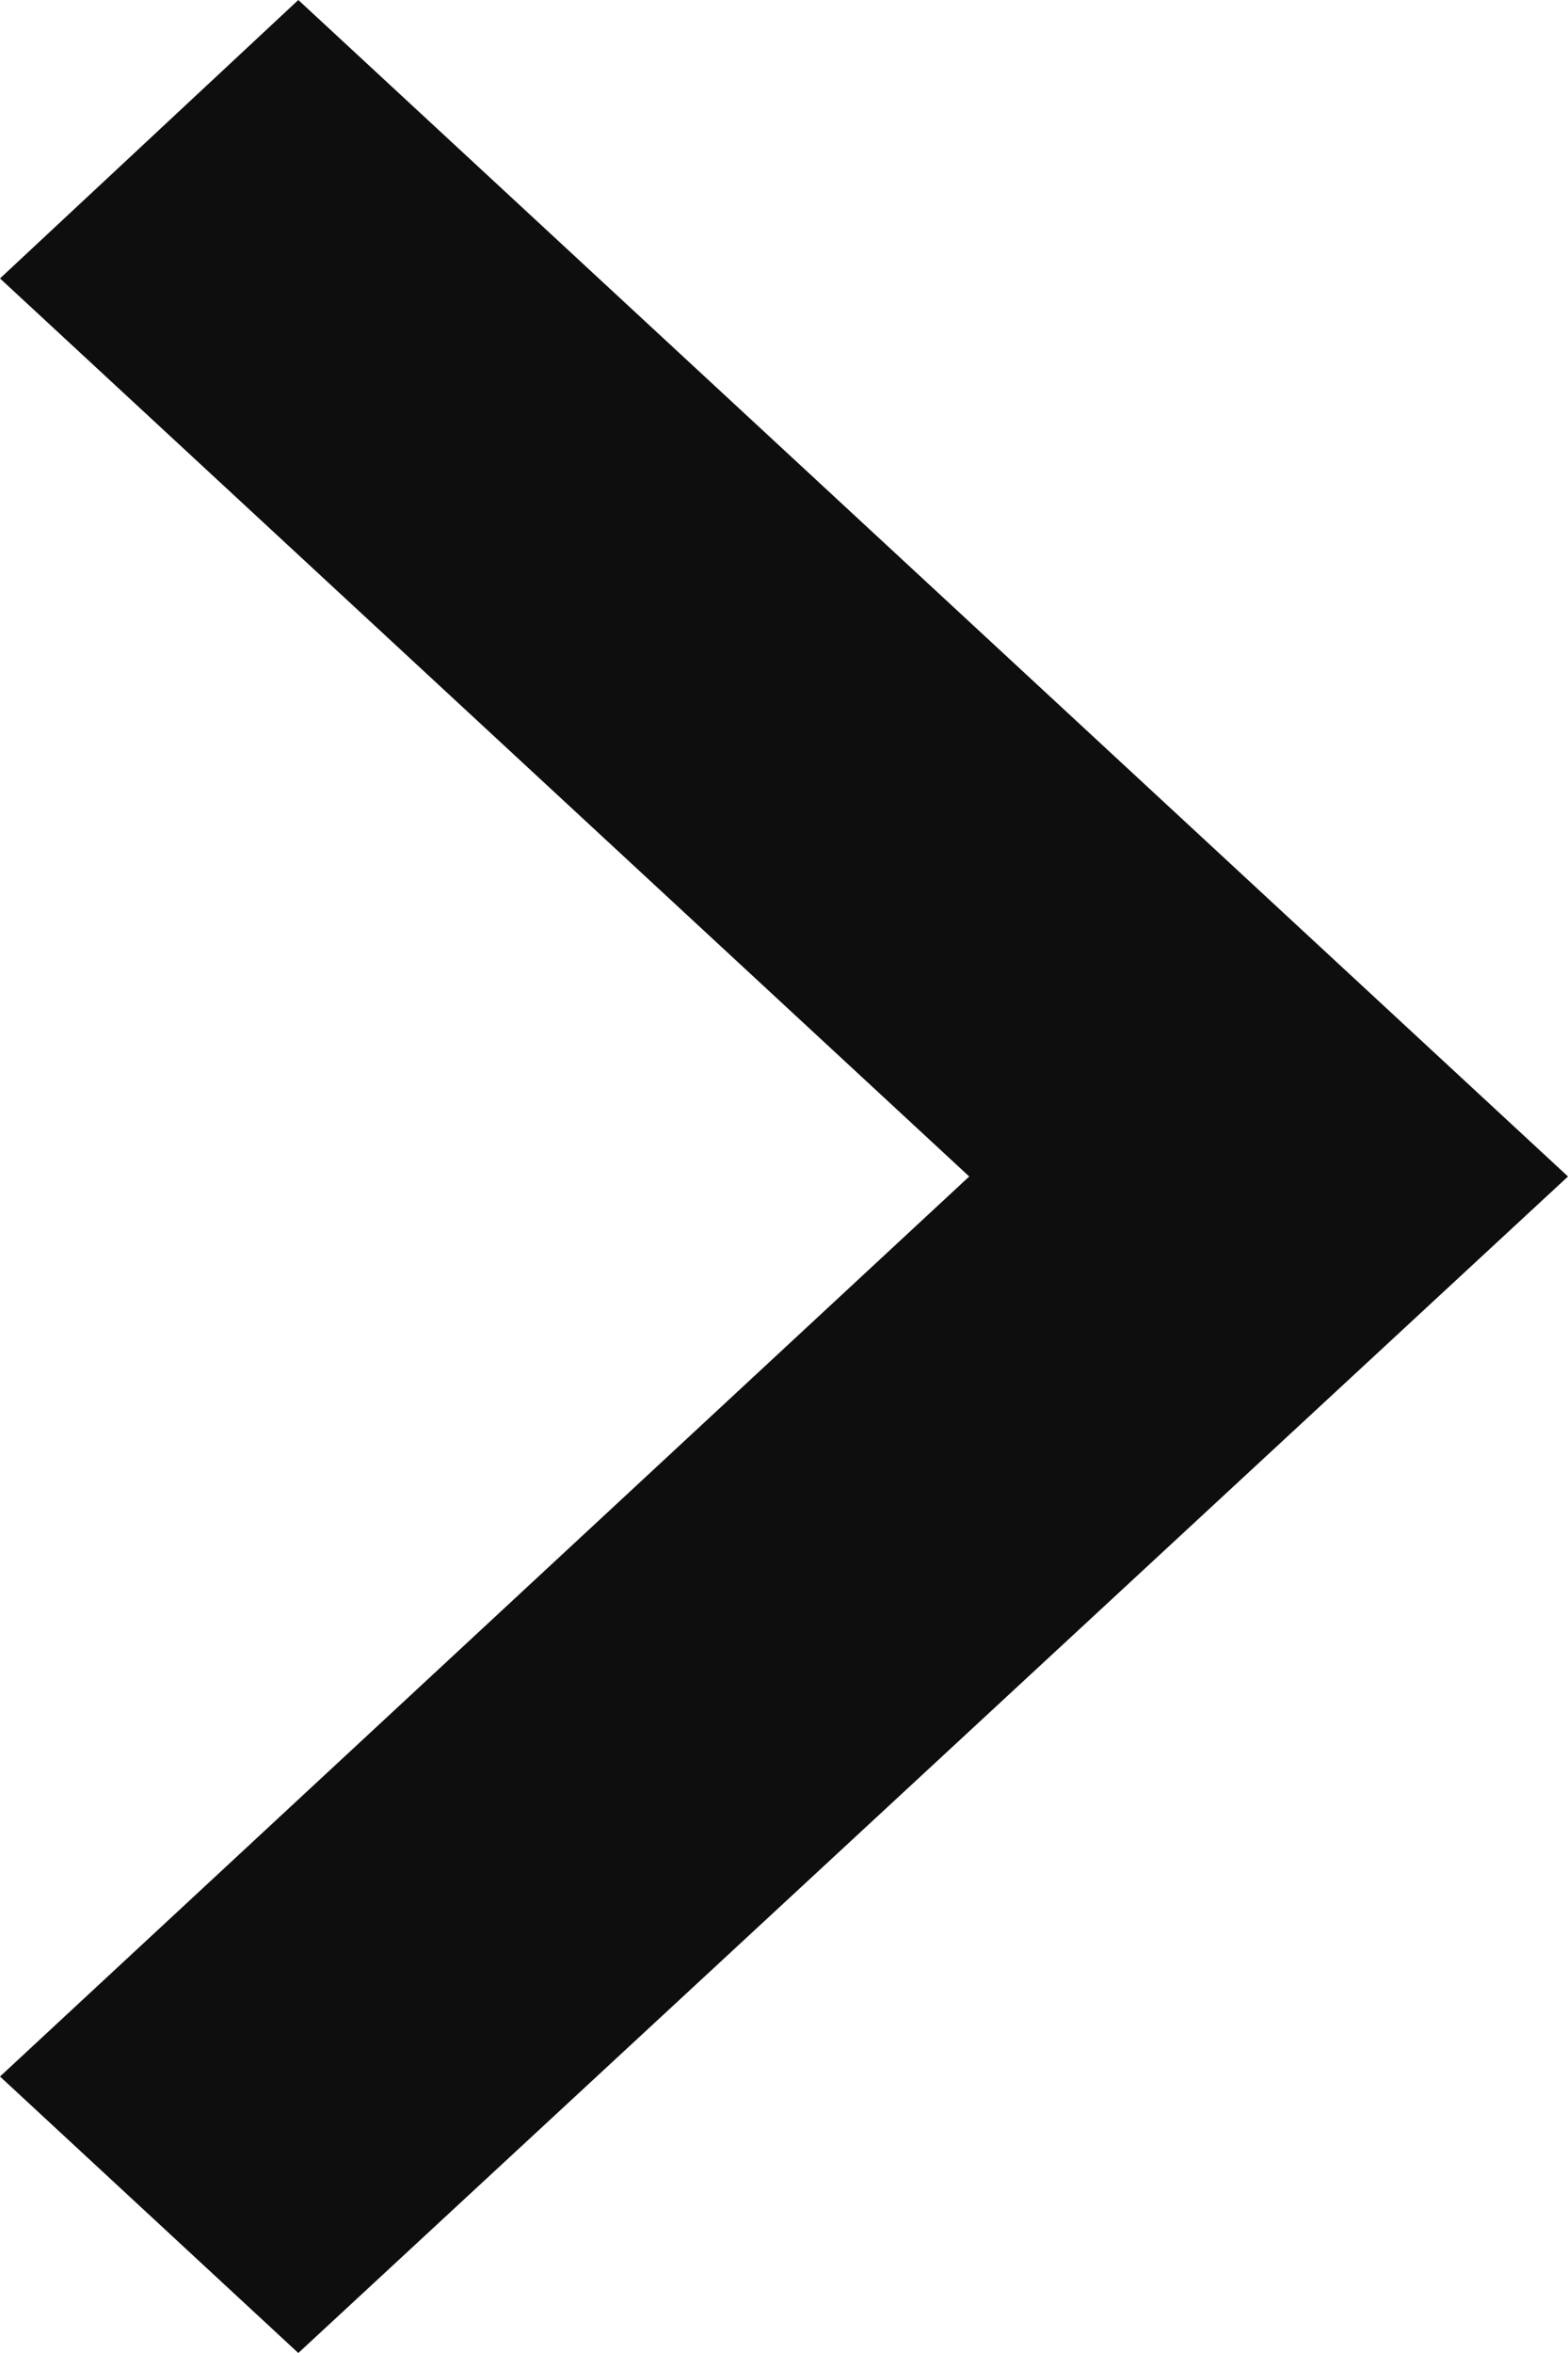<svg width="8" height="12" viewBox="0 0 8 12" fill="none" xmlns="http://www.w3.org/2000/svg">
<path d="M-9.24933e-07 1.42L4.945 6L-1.23266e-07 10.59L1.522 12L8 6L1.522 8.20593e-07L-9.24933e-07 1.42Z" fill="#0E0E0E"/>
</svg>
